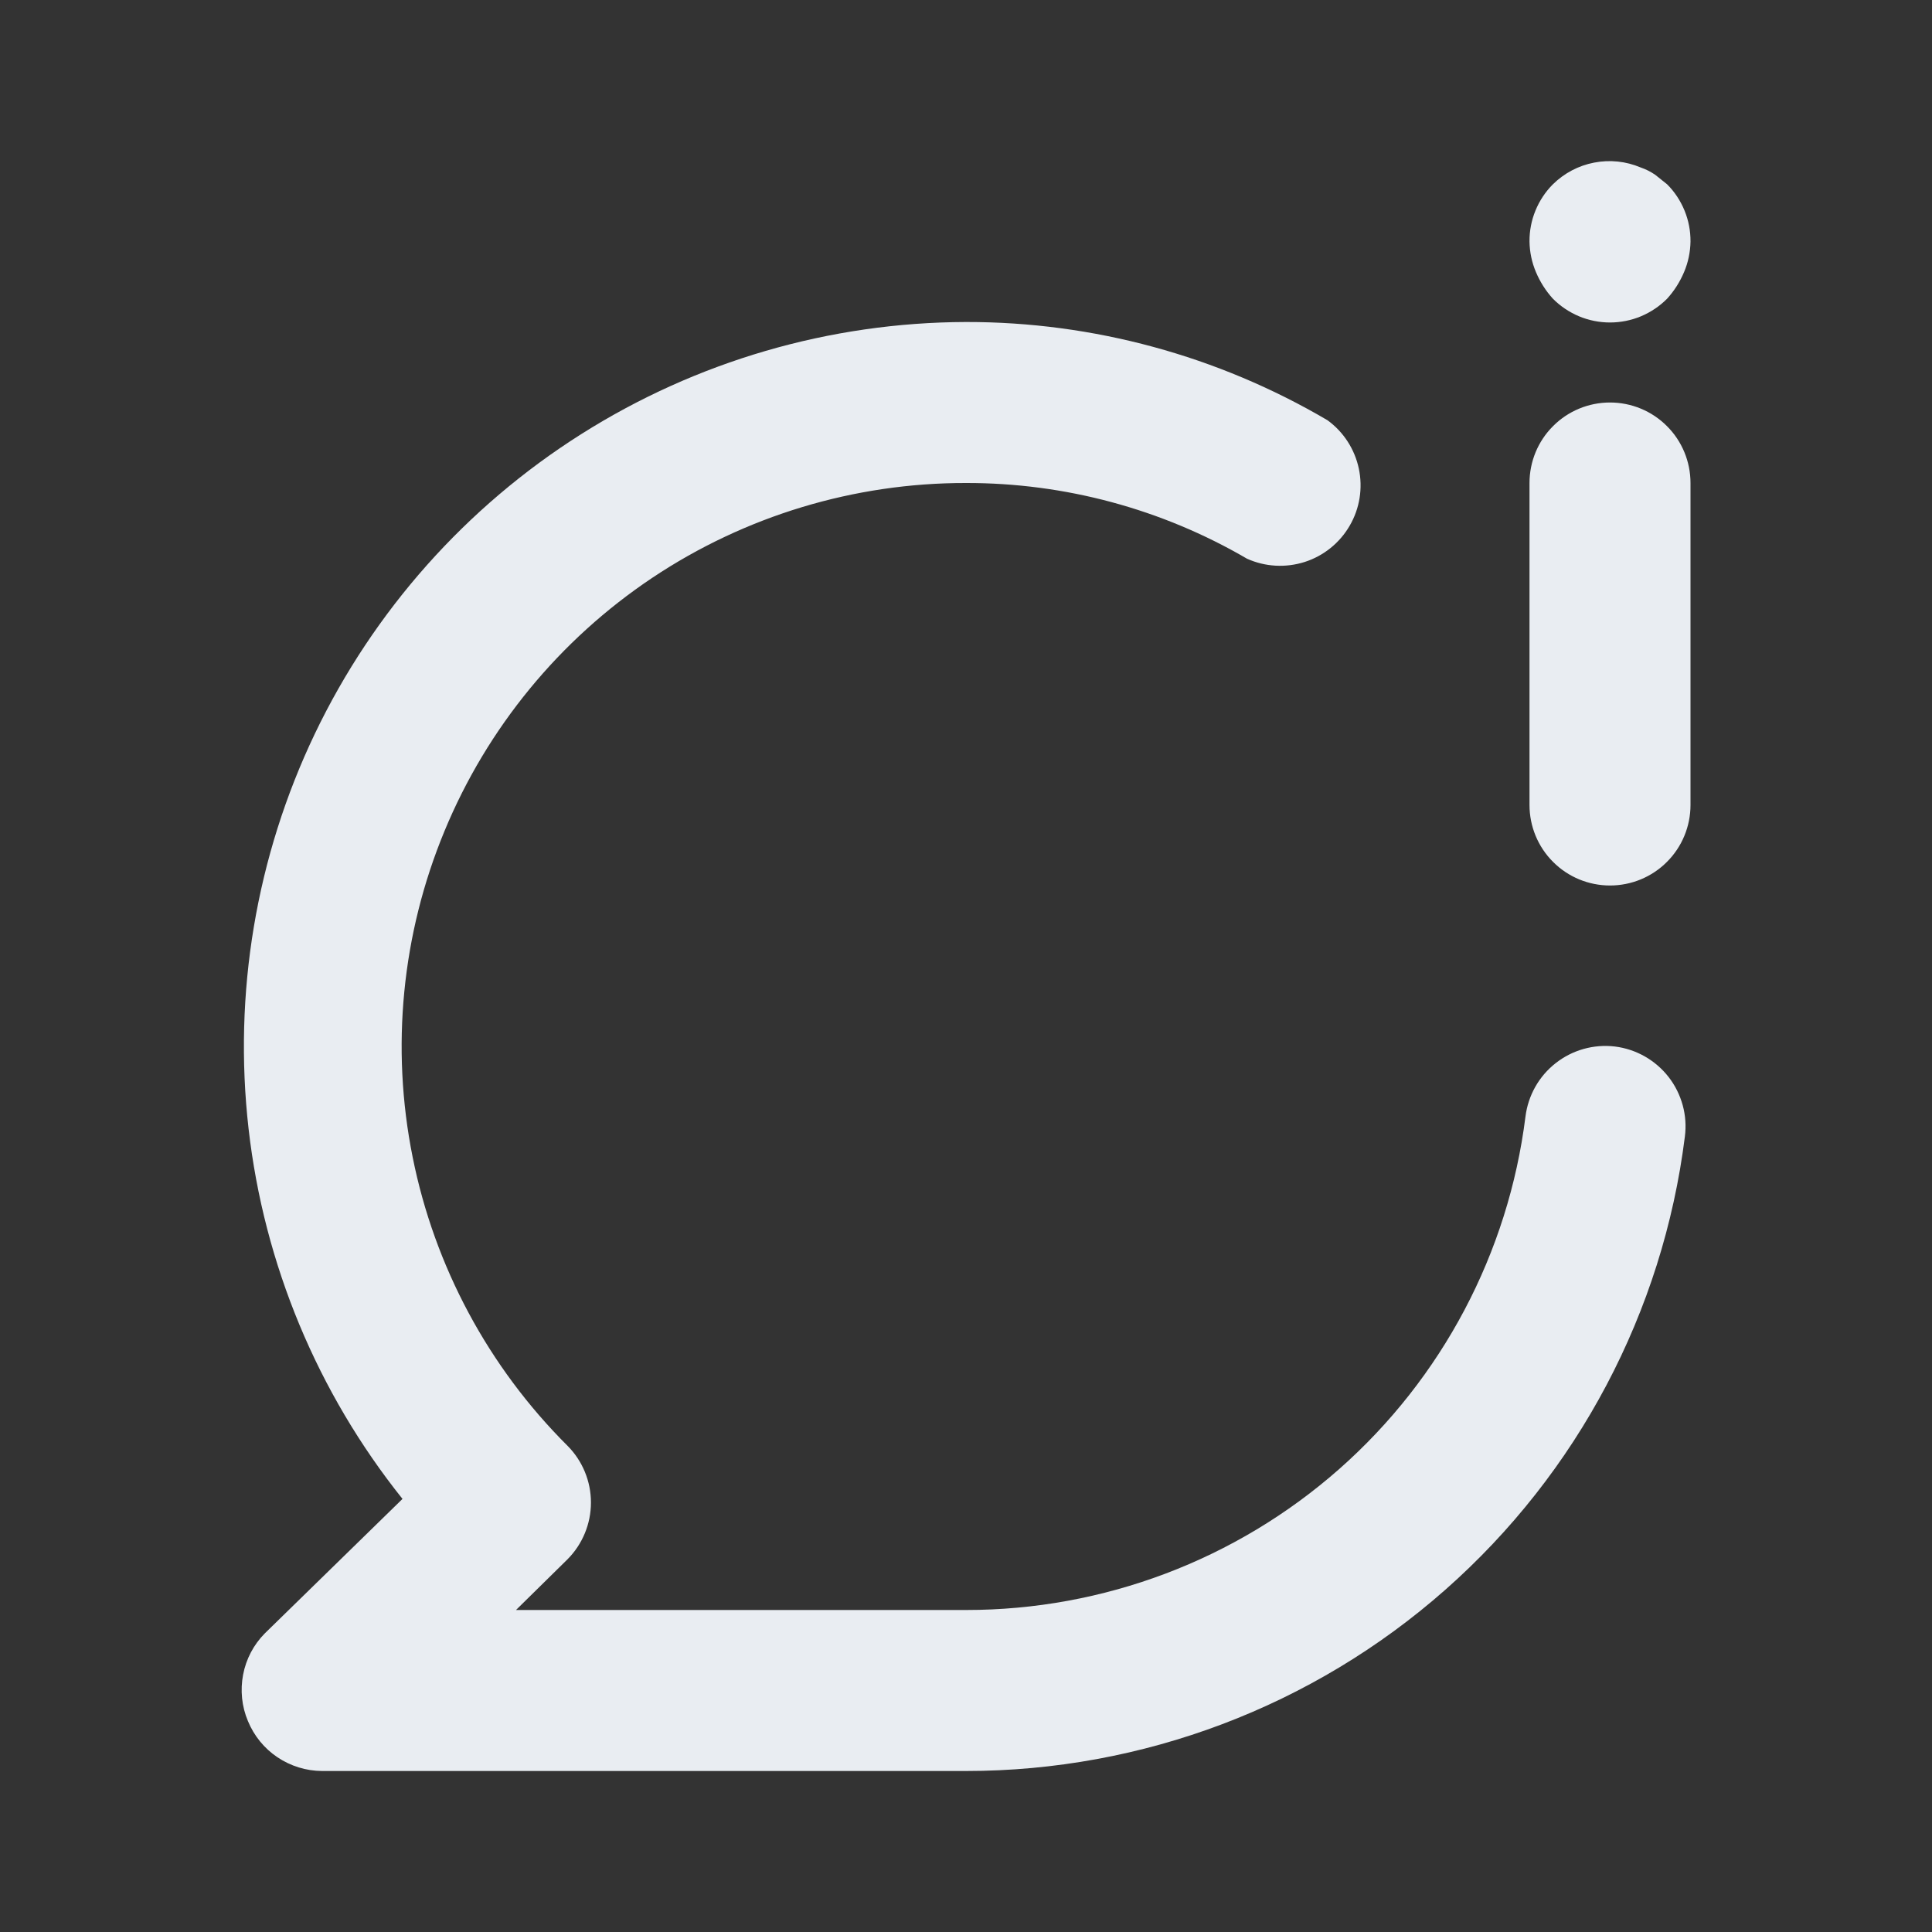 <svg width="24" height="24" viewBox="0 0 24 24" fill="none" xmlns="http://www.w3.org/2000/svg">
<rect x="0" y="0" width="24" height="24" fill="#333333" stroke="none"/>
<path d="M19.29 3.71C19.383 3.804 19.494 3.878 19.615 3.929C19.737 3.98 19.868 4.006 20 4.006C20.132 4.006 20.263 3.98 20.385 3.929C20.506 3.878 20.617 3.804 20.71 3.71C20.798 3.613 20.869 3.501 20.92 3.38C20.971 3.26 20.998 3.131 21 3C21.001 2.868 20.976 2.738 20.926 2.616C20.876 2.494 20.803 2.383 20.71 2.29L20.56 2.17C20.504 2.132 20.444 2.102 20.38 2.08C20.198 2.003 19.997 1.982 19.803 2.02C19.609 2.057 19.431 2.151 19.29 2.29C19.197 2.383 19.124 2.494 19.074 2.616C19.024 2.738 18.999 2.868 19 3C19.002 3.131 19.029 3.26 19.08 3.38C19.131 3.501 19.202 3.613 19.29 3.71V3.71ZM20 5C19.735 5 19.48 5.105 19.293 5.293C19.105 5.48 19 5.735 19 6V10C19 10.265 19.105 10.52 19.293 10.707C19.48 10.895 19.735 11 20 11C20.265 11 20.52 10.895 20.707 10.707C20.895 10.52 21 10.265 21 10V6C21 5.735 20.895 5.48 20.707 5.293C20.52 5.105 20.265 5 20 5ZM20.06 13C19.798 12.969 19.534 13.043 19.326 13.206C19.117 13.369 18.983 13.608 18.95 13.87C18.738 15.563 17.915 17.121 16.635 18.25C15.355 19.378 13.707 20.001 12 20H6.41L7.05 19.37C7.236 19.183 7.341 18.929 7.341 18.665C7.341 18.401 7.236 18.147 7.05 17.96C6.068 16.982 5.398 15.733 5.126 14.374C4.853 13.014 4.991 11.604 5.522 10.323C6.052 9.042 6.951 7.947 8.104 7.177C9.257 6.408 10.613 5.998 12 6C13.226 5.998 14.431 6.322 15.49 6.94C15.716 7.042 15.971 7.056 16.207 6.981C16.442 6.906 16.642 6.745 16.766 6.531C16.891 6.317 16.931 6.065 16.88 5.822C16.829 5.58 16.69 5.365 16.49 5.22C15.129 4.42 13.579 3.998 12 4C10.307 4.005 8.651 4.488 7.22 5.393C5.79 6.297 4.643 7.587 3.912 9.113C3.181 10.64 2.896 12.341 3.088 14.023C3.28 15.705 3.943 17.298 5 18.62L3.29 20.29C3.151 20.43 3.057 20.609 3.02 20.803C2.983 20.997 3.003 21.198 3.08 21.38C3.155 21.562 3.282 21.719 3.446 21.829C3.61 21.939 3.803 21.999 4 22H12C14.193 22 16.311 21.199 17.955 19.748C19.599 18.297 20.657 16.296 20.93 14.12C20.947 13.989 20.938 13.856 20.903 13.729C20.868 13.602 20.809 13.483 20.728 13.379C20.647 13.275 20.546 13.188 20.432 13.123C20.317 13.058 20.191 13.016 20.06 13Z" fill="#E9EDF2"/>
</svg>

